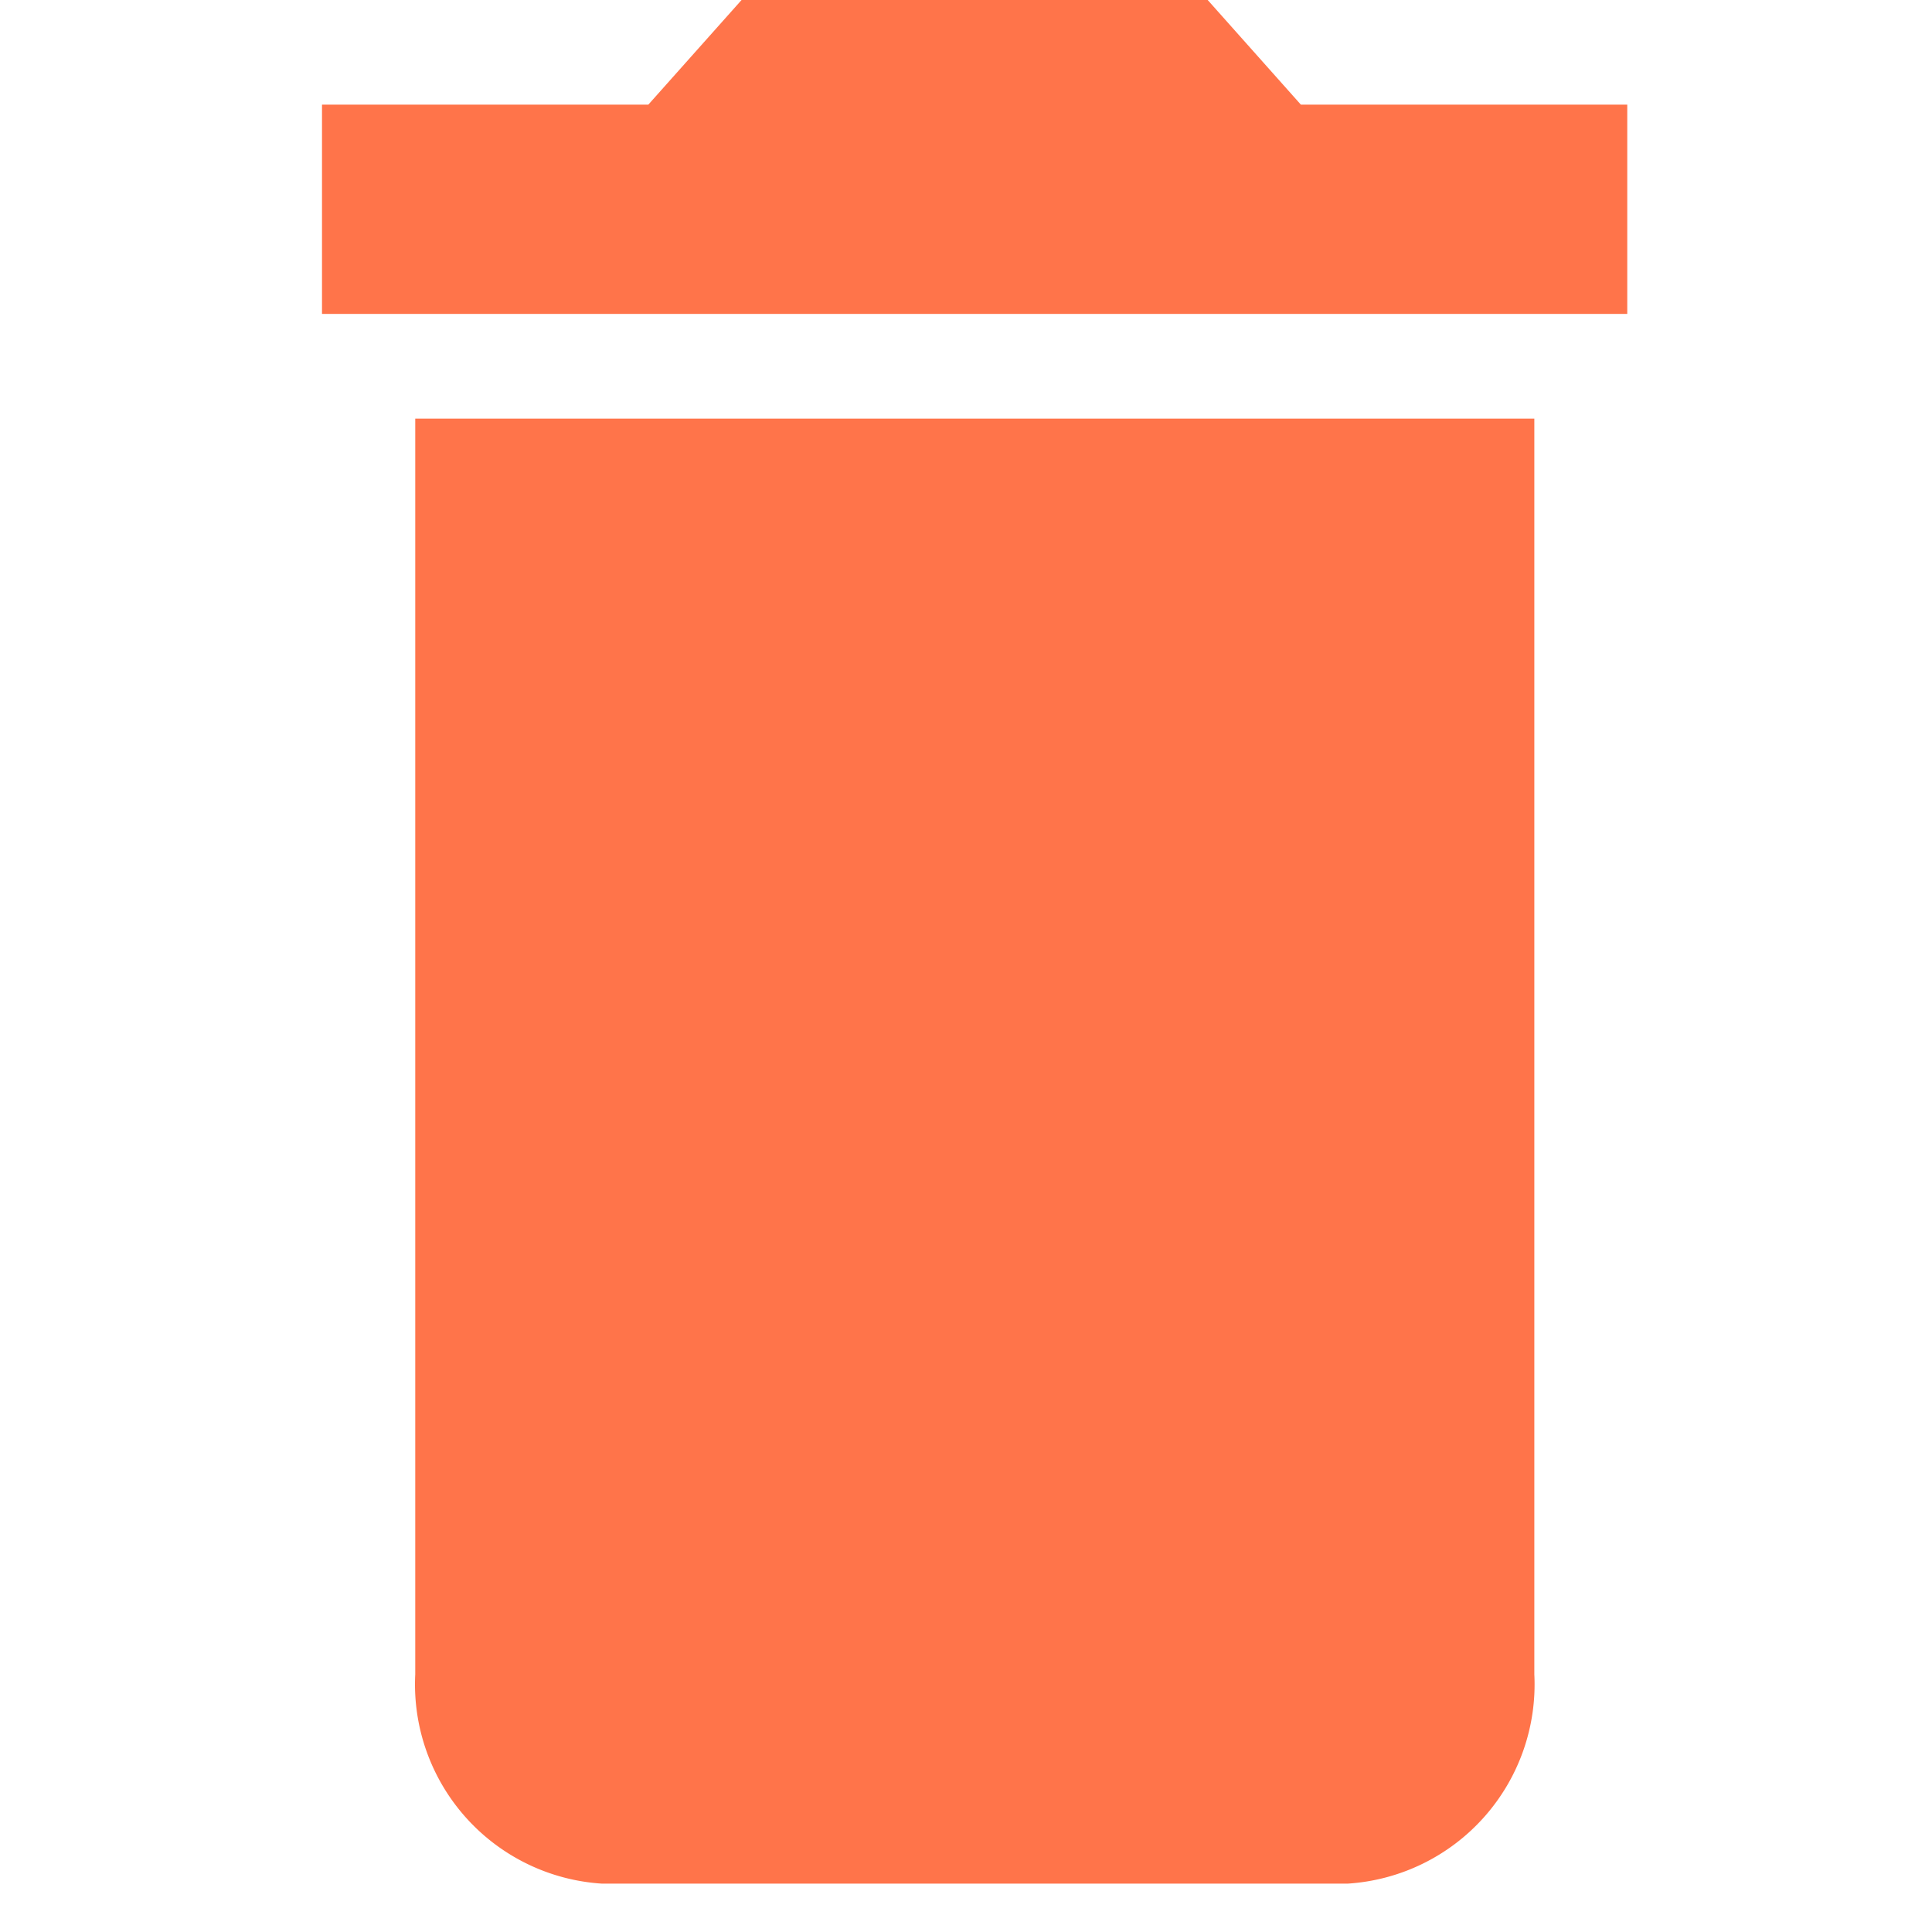 <svg xmlns="http://www.w3.org/2000/svg" xmlns:xlink="http://www.w3.org/1999/xlink" width="30" height="30" viewBox="0 0 30 30">
  <defs>
    <clipPath id="clip-path">
      <rect id="Rectangle_450" data-name="Rectangle 450" width="30" height="30" transform="translate(-8187 8057)" fill="#fff"/>
    </clipPath>
  </defs>
  <g id="Mask_Group_4" data-name="Mask Group 4" transform="translate(8187 -8057)" clip-path="url(#clip-path)">
    <g id="Group_1013" data-name="Group 1013" transform="translate(-8194.708 8057)">
      <path id="Icon_material-delete" data-name="Icon material-delete" d="M8.948,30.5a3.1,3.1,0,0,0,2.9,3.249H23.425a3.1,3.1,0,0,0,2.9-3.249V11H8.948ZM27.768,6.125H22.7L21.253,4.5H14.015L12.567,6.125H7.5V9.374H27.768Z" transform="translate(5.208 -4.5)" fill="#ff744a"/>
    </g>
  </g>
</svg>
